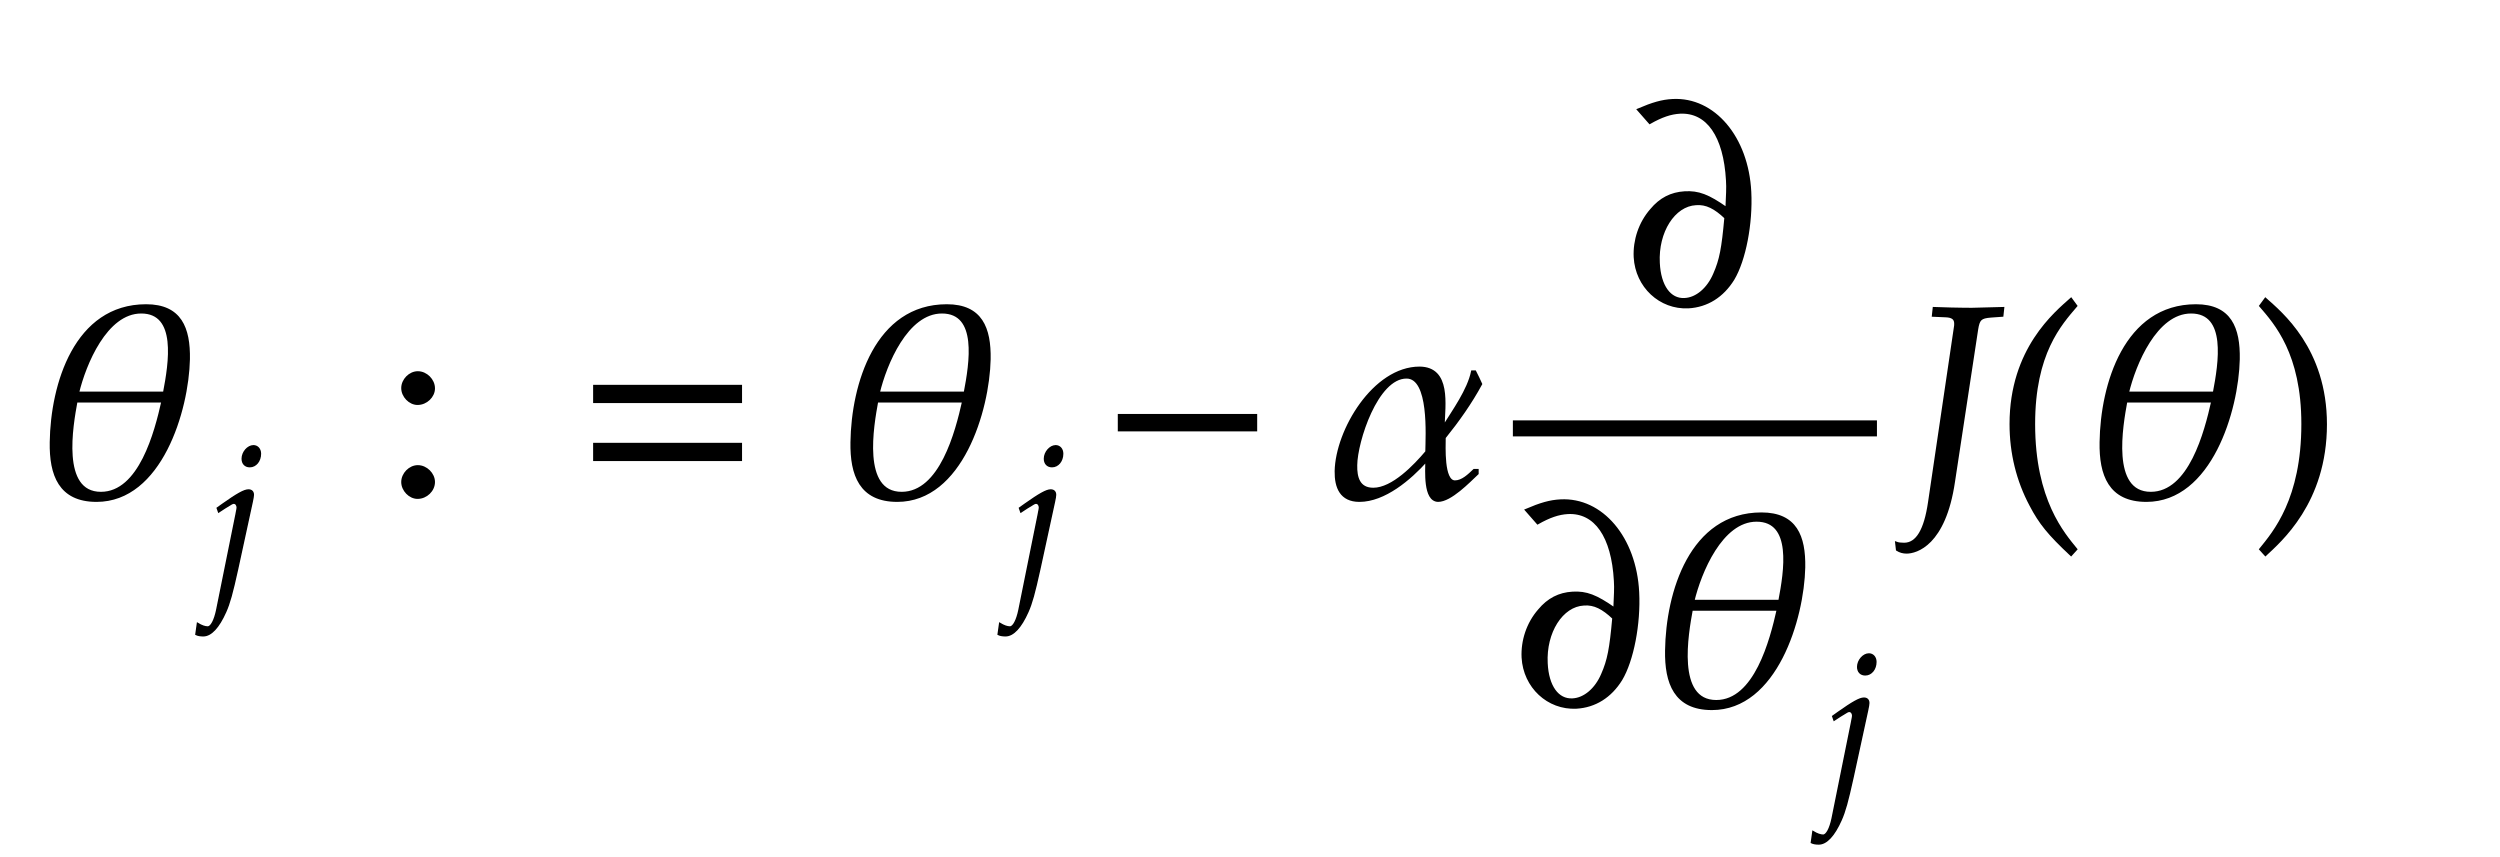 <svg xmlns="http://www.w3.org/2000/svg" width="156.109" height="53.484" style="width:156.109px;height:53.484px;font-family:Asana-Math,Asana;background:0 0"><g><g><g style="transform:matrix(1,0,0,1,2,31)"><path fill="#000" stroke="#000" stroke-width="8" d="M237 -16C473 -16 572 316 576 504C578 618 546 702 419 702C159 702 72 412 69 199C67 80 101 -16 237 -16ZM401 676C536 676 506 491 485 381L169 381C194 485 272 676 401 676ZM253 13C102 13 147 261 163 349L479 349C454 237 396 13 253 13Z" style="transform:matrix(.017,0,0,-.017,0,0)"/></g><g><g><g><g style="transform:matrix(1,0,0,1,12.406,36.384)"><path fill="#000" stroke="#000" stroke-width="8" d="M194 351L94 -144C83 -196 65 -231 47 -231C33 -231 15 -225 -6 -212L-14 -269C-4 -274 9 -276 24 -276C64 -276 104 -233 140 -152C160 -107 174 -57 202 70L278 420C282 438 284 451 284 457C284 473 275 482 259 482C237 482 200 461 125 408L97 388L104 368L136 389C173 412 176 414 183 414C193 414 201 404 201 391C201 382 194 356 194 351ZM285 712C256 712 227 679 227 645C227 620 242 604 266 604C297 604 321 633 321 671C321 695 306 712 285 712Z" style="transform:matrix(.012,0,0,-.012,0,0)"/></g></g></g></g><g style="transform:matrix(1,0,0,1,16,31)"><path fill="#000" stroke="#000" stroke-width="8" style="transform:matrix(.017,0,0,-.017,0,0)"/></g><g style="transform:matrix(1,0,0,1,24,31)"><path fill="#000" stroke="#000" stroke-width="8" d="M123 111C93 111 66 83 66 53C66 23 93 -5 122 -5C154 -5 182 22 182 53C182 83 154 111 123 111ZM123 456C93 456 66 428 66 398C66 368 93 340 122 340C154 340 182 367 182 397C182 428 154 456 123 456Z" style="transform:matrix(.017,0,0,-.017,0,0)"/></g><g style="transform:matrix(1,0,0,1,36,31)"><path fill="#000" stroke="#000" stroke-width="8" d="M604 347L604 406L65 406L65 347ZM604 134L604 193L65 193L65 134Z" style="transform:matrix(.017,0,0,-.017,0,0)"/></g><g style="transform:matrix(1,0,0,1,52,31)"><path fill="#000" stroke="#000" stroke-width="8" d="M237 -16C473 -16 572 316 576 504C578 618 546 702 419 702C159 702 72 412 69 199C67 80 101 -16 237 -16ZM401 676C536 676 506 491 485 381L169 381C194 485 272 676 401 676ZM253 13C102 13 147 261 163 349L479 349C454 237 396 13 253 13Z" style="transform:matrix(.017,0,0,-.017,0,0)"/></g><g><g><g><g style="transform:matrix(1,0,0,1,62.5,36.384)"><path fill="#000" stroke="#000" stroke-width="8" d="M194 351L94 -144C83 -196 65 -231 47 -231C33 -231 15 -225 -6 -212L-14 -269C-4 -274 9 -276 24 -276C64 -276 104 -233 140 -152C160 -107 174 -57 202 70L278 420C282 438 284 451 284 457C284 473 275 482 259 482C237 482 200 461 125 408L97 388L104 368L136 389C173 412 176 414 183 414C193 414 201 404 201 391C201 382 194 356 194 351ZM285 712C256 712 227 679 227 645C227 620 242 604 266 604C297 604 321 633 321 671C321 695 306 712 285 712Z" style="transform:matrix(.012,0,0,-.012,0,0)"/></g></g></g></g><g style="transform:matrix(1,0,0,1,69,31)"><path fill="#000" stroke="#000" stroke-width="8" d="M555 243L555 299L51 299L51 243Z" style="transform:matrix(.017,0,0,-.017,0,0)"/></g><g style="transform:matrix(1,0,0,1,83,31)"><path fill="#000" stroke="#000" stroke-width="8" d="M400 -16C446 -16 513 54 545 84L545 97L532 97C513 79 489 55 462 55C417 55 424 184 424 216C474 278 520 343 558 413C551 428 544 444 536 459L525 459C511 391 456 315 420 257C422 336 445 472 332 473C164 473 27 243 24 93C23 33 43 -16 111 -16C203 -16 297 64 357 131C357 96 348 -15 400 -16ZM284 437C371 437 358 224 357 164C314 113 233 28 162 28C109 28 98 70 99 115C100 202 175 437 284 437Z" style="transform:matrix(.017,0,0,-.017,0,0)"/></g><g><g><g><g style="transform:matrix(1,0,0,1,101.469,19)"><path fill="#000" stroke="#000" stroke-width="8" d="M91 666C135 691 168 702 202 704C303 709 366 618 375 455C377 426 375 403 373 353C306 400 270 414 219 411C170 408 130 388 96 347C54 299 33 235 36 173C42 65 129 -16 233 -11C302 -7 359 29 398 92C440 162 466 297 460 413C450 613 327 758 175 750C136 748 102 738 48 715ZM369 318C359 206 351 163 328 111C305 57 263 21 219 19C165 16 128 67 124 152C118 266 180 364 261 368C299 371 331 354 369 318Z" style="transform:matrix(.017,0,0,-.017,0,0)"/></g></g></g><g><g><g style="transform:matrix(1,0,0,1,94.469,44)"><path fill="#000" stroke="#000" stroke-width="8" d="M91 666C135 691 168 702 202 704C303 709 366 618 375 455C377 426 375 403 373 353C306 400 270 414 219 411C170 408 130 388 96 347C54 299 33 235 36 173C42 65 129 -16 233 -11C302 -7 359 29 398 92C440 162 466 297 460 413C450 613 327 758 175 750C136 748 102 738 48 715ZM369 318C359 206 351 163 328 111C305 57 263 21 219 19C165 16 128 67 124 152C118 266 180 364 261 368C299 371 331 354 369 318ZM731 -16C967 -16 1066 316 1070 504C1072 618 1040 702 913 702C653 702 566 412 563 199C561 80 595 -16 731 -16ZM895 676C1030 676 1000 491 979 381L663 381C688 485 766 676 895 676ZM747 13C596 13 641 261 657 349L973 349C948 237 890 13 747 13Z" style="transform:matrix(.017,0,0,-.017,0,0)"/></g><g><g><g><g style="transform:matrix(1,0,0,1,113.281,49.384)"><path fill="#000" stroke="#000" stroke-width="8" d="M194 351L94 -144C83 -196 65 -231 47 -231C33 -231 15 -225 -6 -212L-14 -269C-4 -274 9 -276 24 -276C64 -276 104 -233 140 -152C160 -107 174 -57 202 70L278 420C282 438 284 451 284 457C284 473 275 482 259 482C237 482 200 461 125 408L97 388L104 368L136 389C173 412 176 414 183 414C193 414 201 404 201 391C201 382 194 356 194 351ZM285 712C256 712 227 679 227 645C227 620 242 604 266 604C297 604 321 633 321 671C321 695 306 712 285 712Z" style="transform:matrix(.012,0,0,-.012,0,0)"/></g></g></g></g></g></g><line style="fill:none;stroke-width:1px;stroke:#000" x1="94.469" x2="117.203" y1="26.75" y2="26.75"/></g><g style="transform:matrix(1,0,0,1,119,31)"><path fill="#000" stroke="#000" stroke-width="8" d="M355 664L358 692L244 689C228 689 210 689 167 690L103 692L100 664L147 662C171 661 182 653 182 635C182 630 182 627 181 622L86 -21C71 -124 41 -174 -6 -174C-18 -174 -27 -173 -35 -170L-32 -196C-21 -203 -9 -206 3 -206C38 -206 143 -178 177 54L262 613C268 651 275 658 313 661Z" style="transform:matrix(.017,0,0,-.017,0,0)"/></g><g style="transform:matrix(1,0,0,1,124.531,31)"><path fill="#000" stroke="#000" stroke-width="8" d="M146 266C146 526 243 632 301 700L282 726C225 675 60 542 60 266C60 159 85 58 133 -32C168 -99 200 -138 282 -215L301 -194C255 -137 146 -15 146 266Z" style="transform:matrix(.017,0,0,-.017,0,0)"/></g><g style="transform:matrix(1,0,0,1,130,31)"><path fill="#000" stroke="#000" stroke-width="8" d="M237 -16C473 -16 572 316 576 504C578 618 546 702 419 702C159 702 72 412 69 199C67 80 101 -16 237 -16ZM401 676C536 676 506 491 485 381L169 381C194 485 272 676 401 676ZM253 13C102 13 147 261 163 349L479 349C454 237 396 13 253 13Z" style="transform:matrix(.017,0,0,-.017,0,0)"/></g><g style="transform:matrix(1,0,0,1,140.594,31)"><path fill="#000" stroke="#000" stroke-width="8" d="M51 726L32 700C87 636 187 526 187 266C187 -10 83 -131 32 -194L51 -215C104 -165 273 -23 273 265C273 542 108 675 51 726Z" style="transform:matrix(.017,0,0,-.017,0,0)"/></g></g></g></svg>